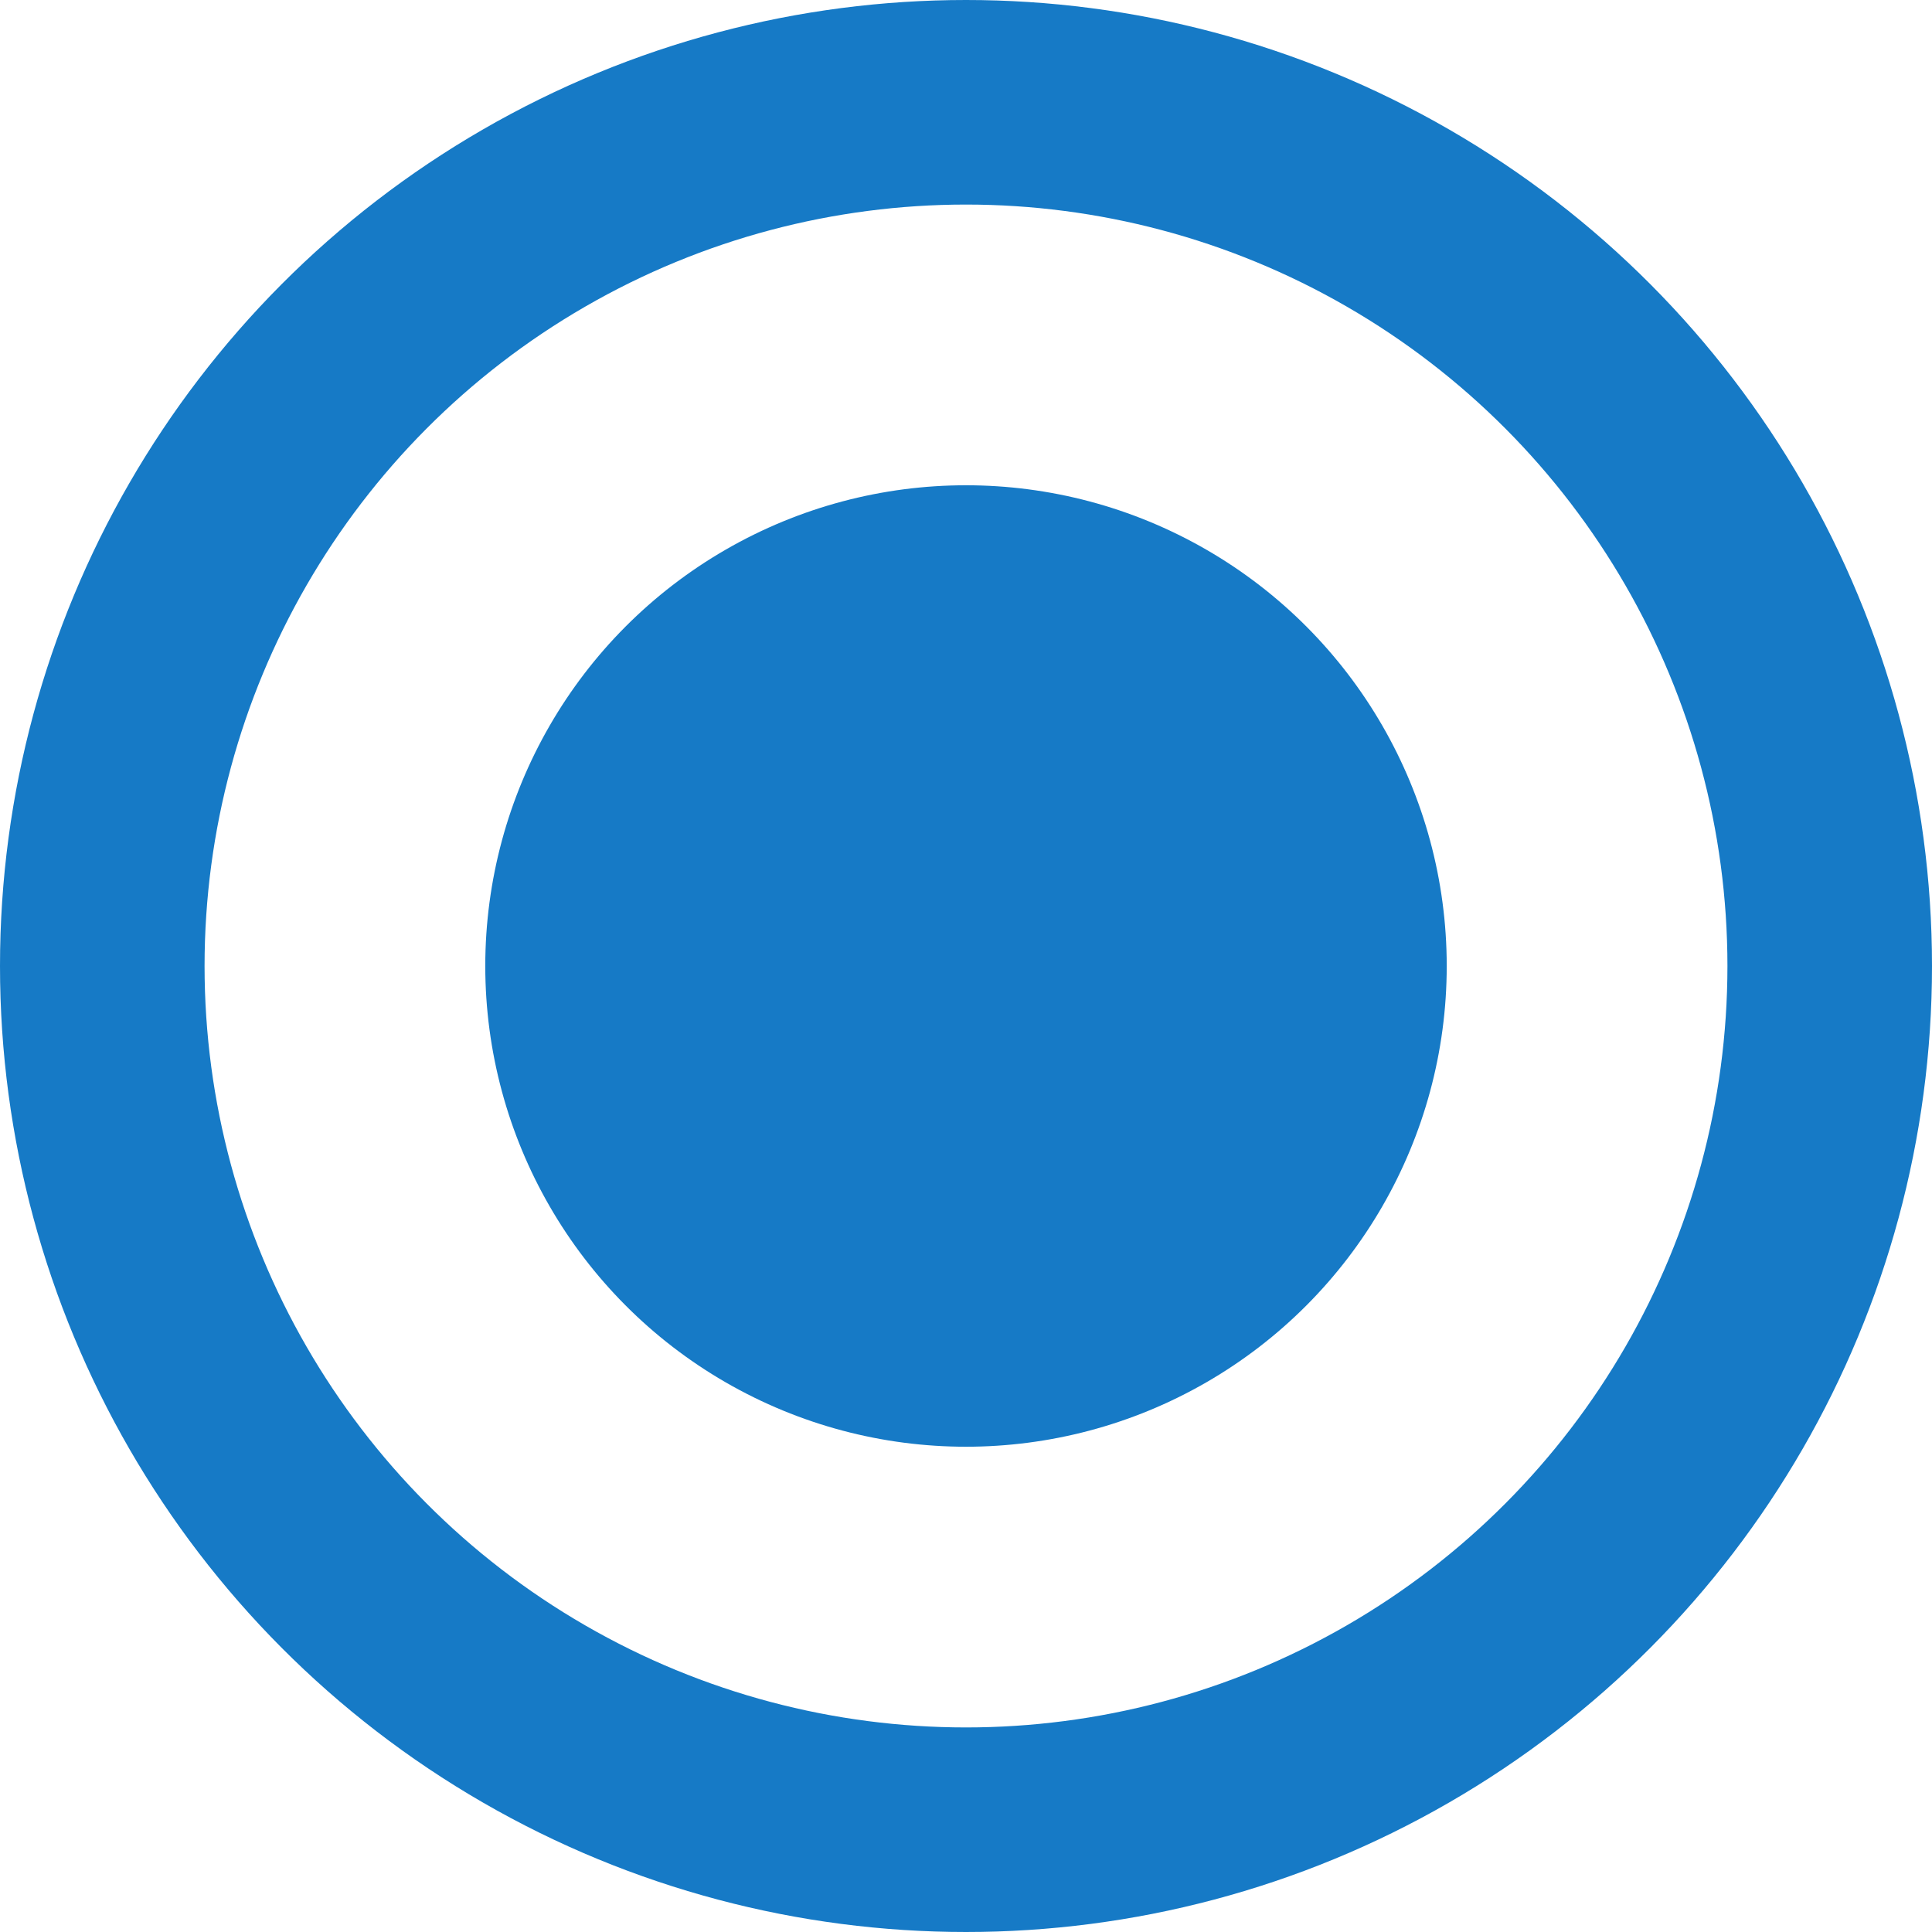 <svg xmlns="http://www.w3.org/2000/svg" height="17" width="17" version="1.1"><circle cx="8.5" cy="8.5" r="7.6" fill="none" stroke-width="1.8" stroke="#167ac6" /><circle cx="8.5" cy="8.5" r="4.23" fill="#167ac6" /></svg>